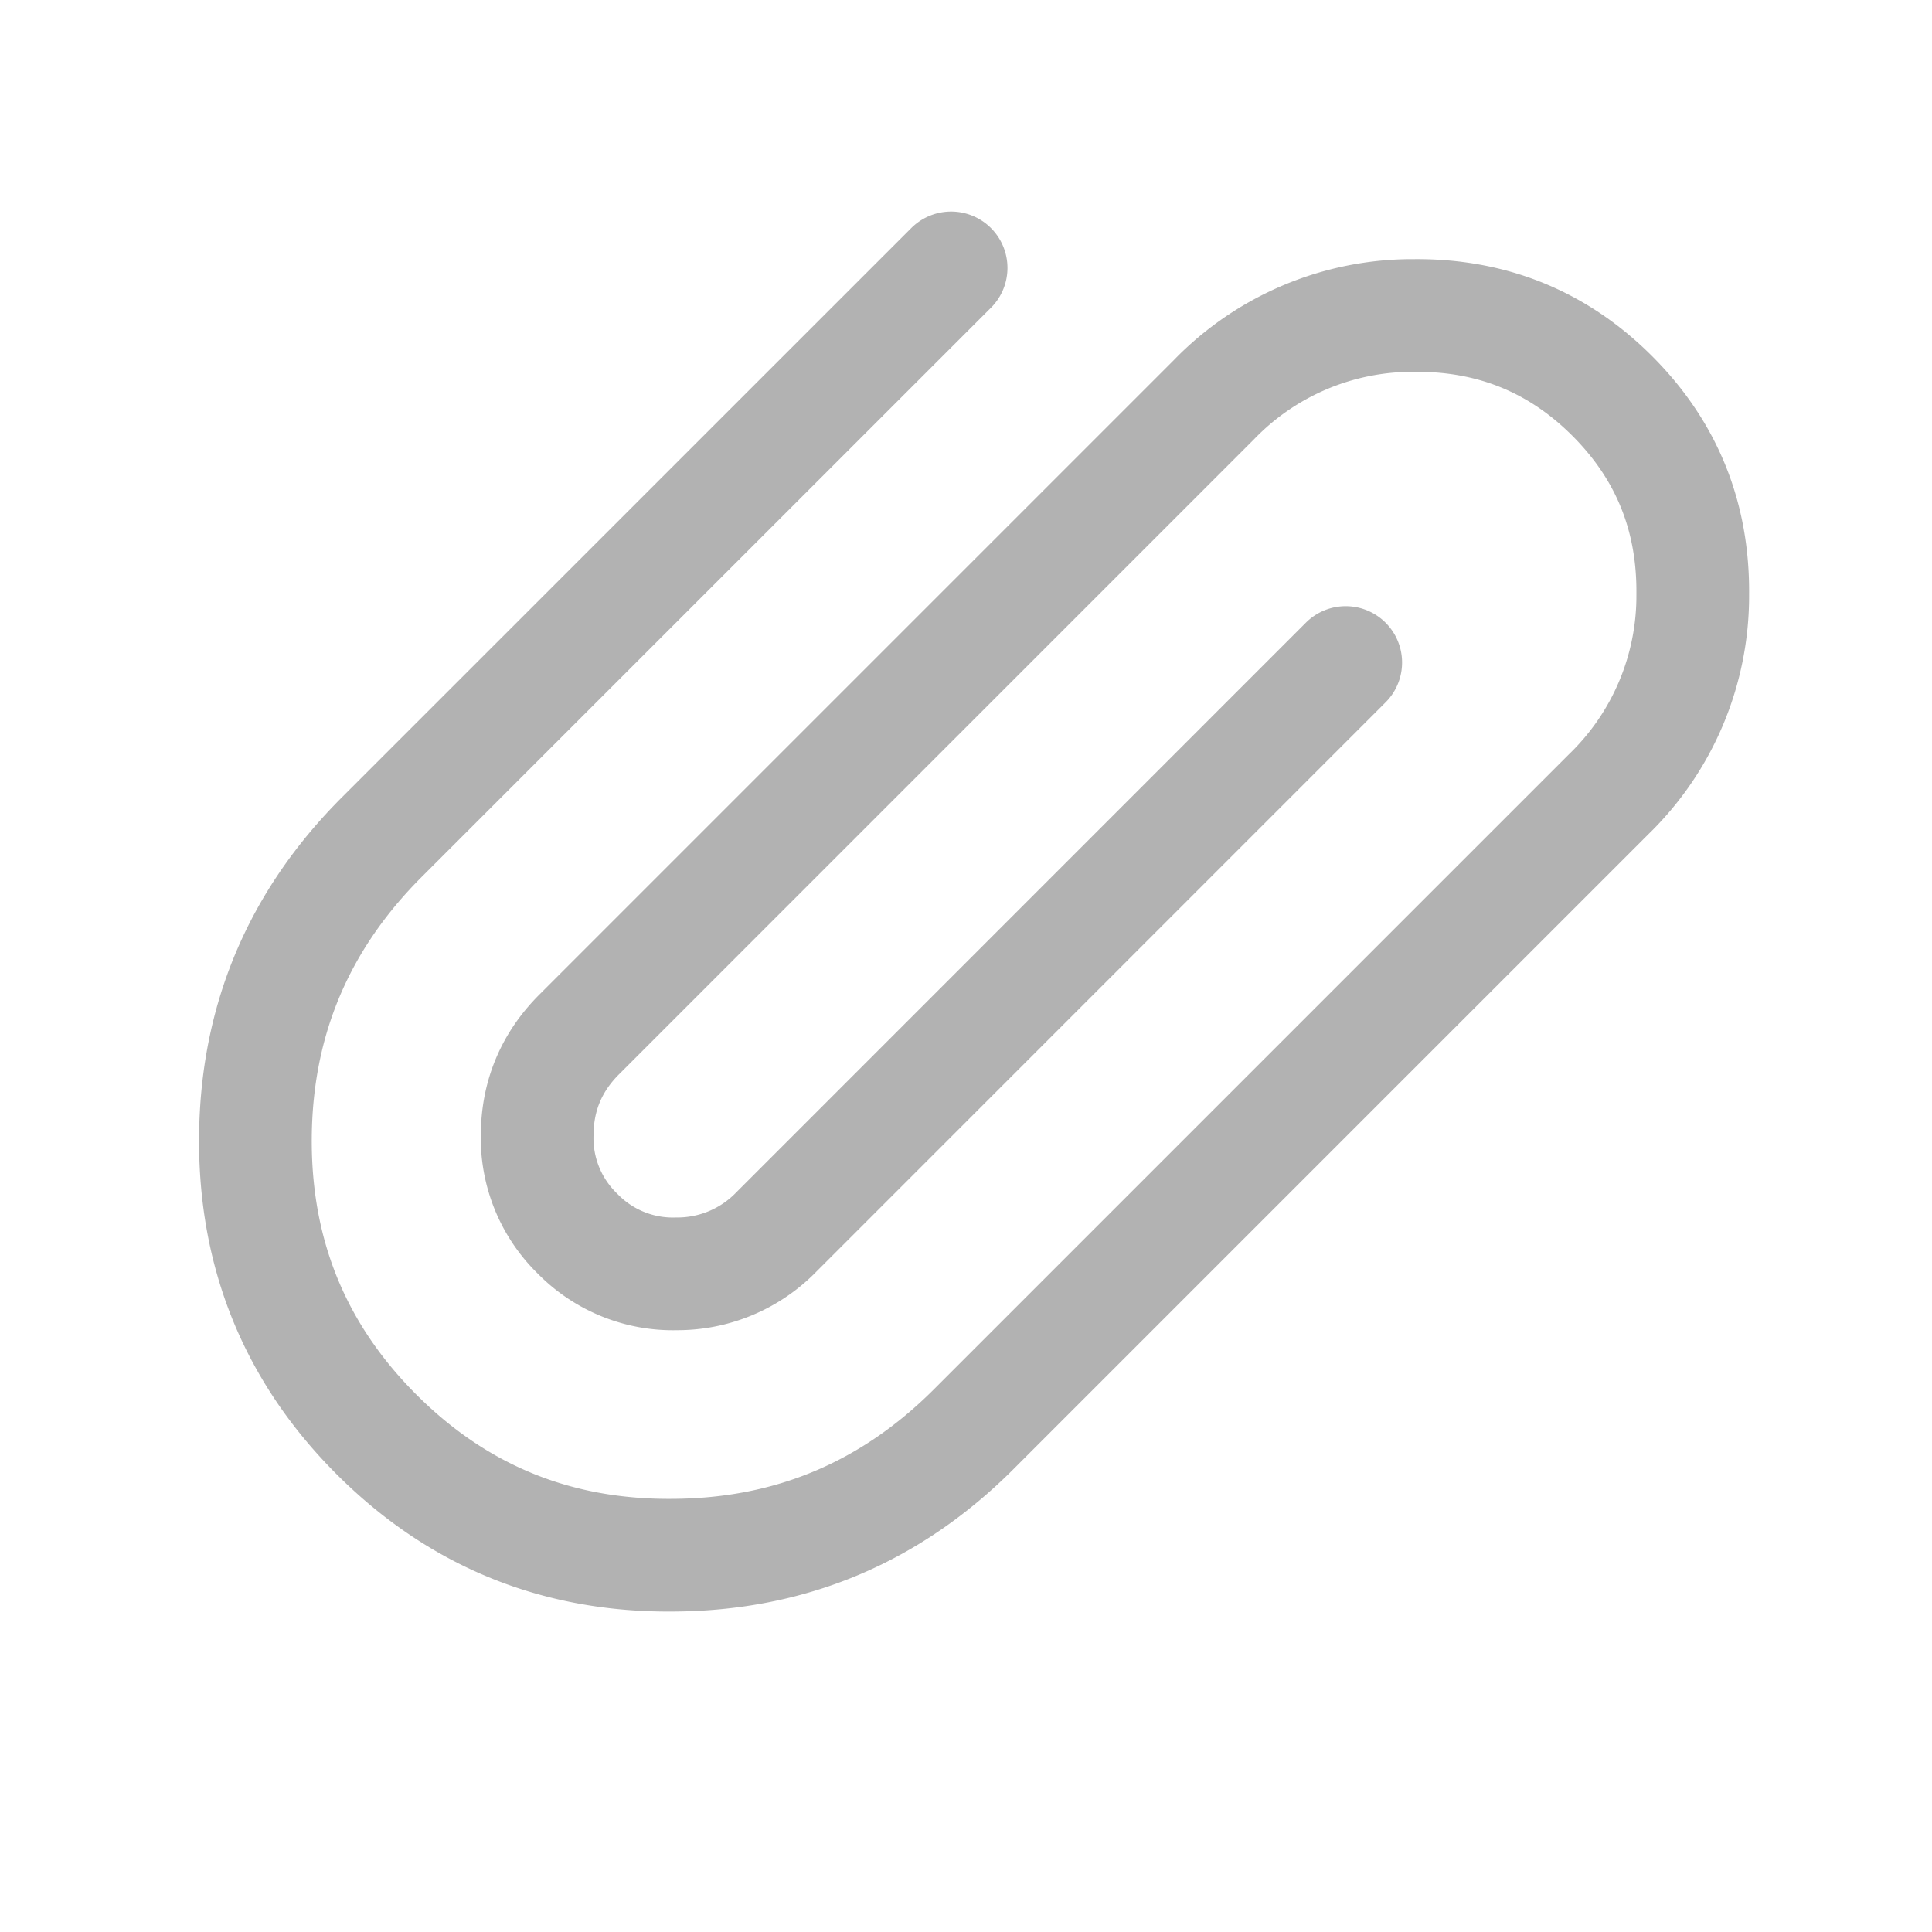 <svg xmlns="http://www.w3.org/2000/svg" width="24" height="24" viewBox="0 0 24 24">
    <path fill="none" fill-rule="evenodd" stroke="#B2B2B2" stroke-linecap="round" stroke-linejoin="round" stroke-width="1.4" d="M16.717 8.23l-7.07 7.071a1.715 1.715 0 0 1-1.242.523 1.655 1.655 0 0 1-1.232-.5 1.655 1.655 0 0 1-.5-1.233c.004-.483.178-.897.522-1.241l7.886-7.886a3.43 3.43 0 0 1 2.483-1.045c.967-.009 1.789.325 2.464 1 .676.676 1.009 1.497 1 2.465a3.43 3.43 0 0 1-1.044 2.482l-7.887 7.887c-1.034 1.034-2.275 1.556-3.724 1.566-1.448.016-2.68-.484-3.696-1.5s-1.517-2.25-1.504-3.7c.013-1.446.536-2.686 1.57-3.72l7.072-7.071"/>
</svg>
